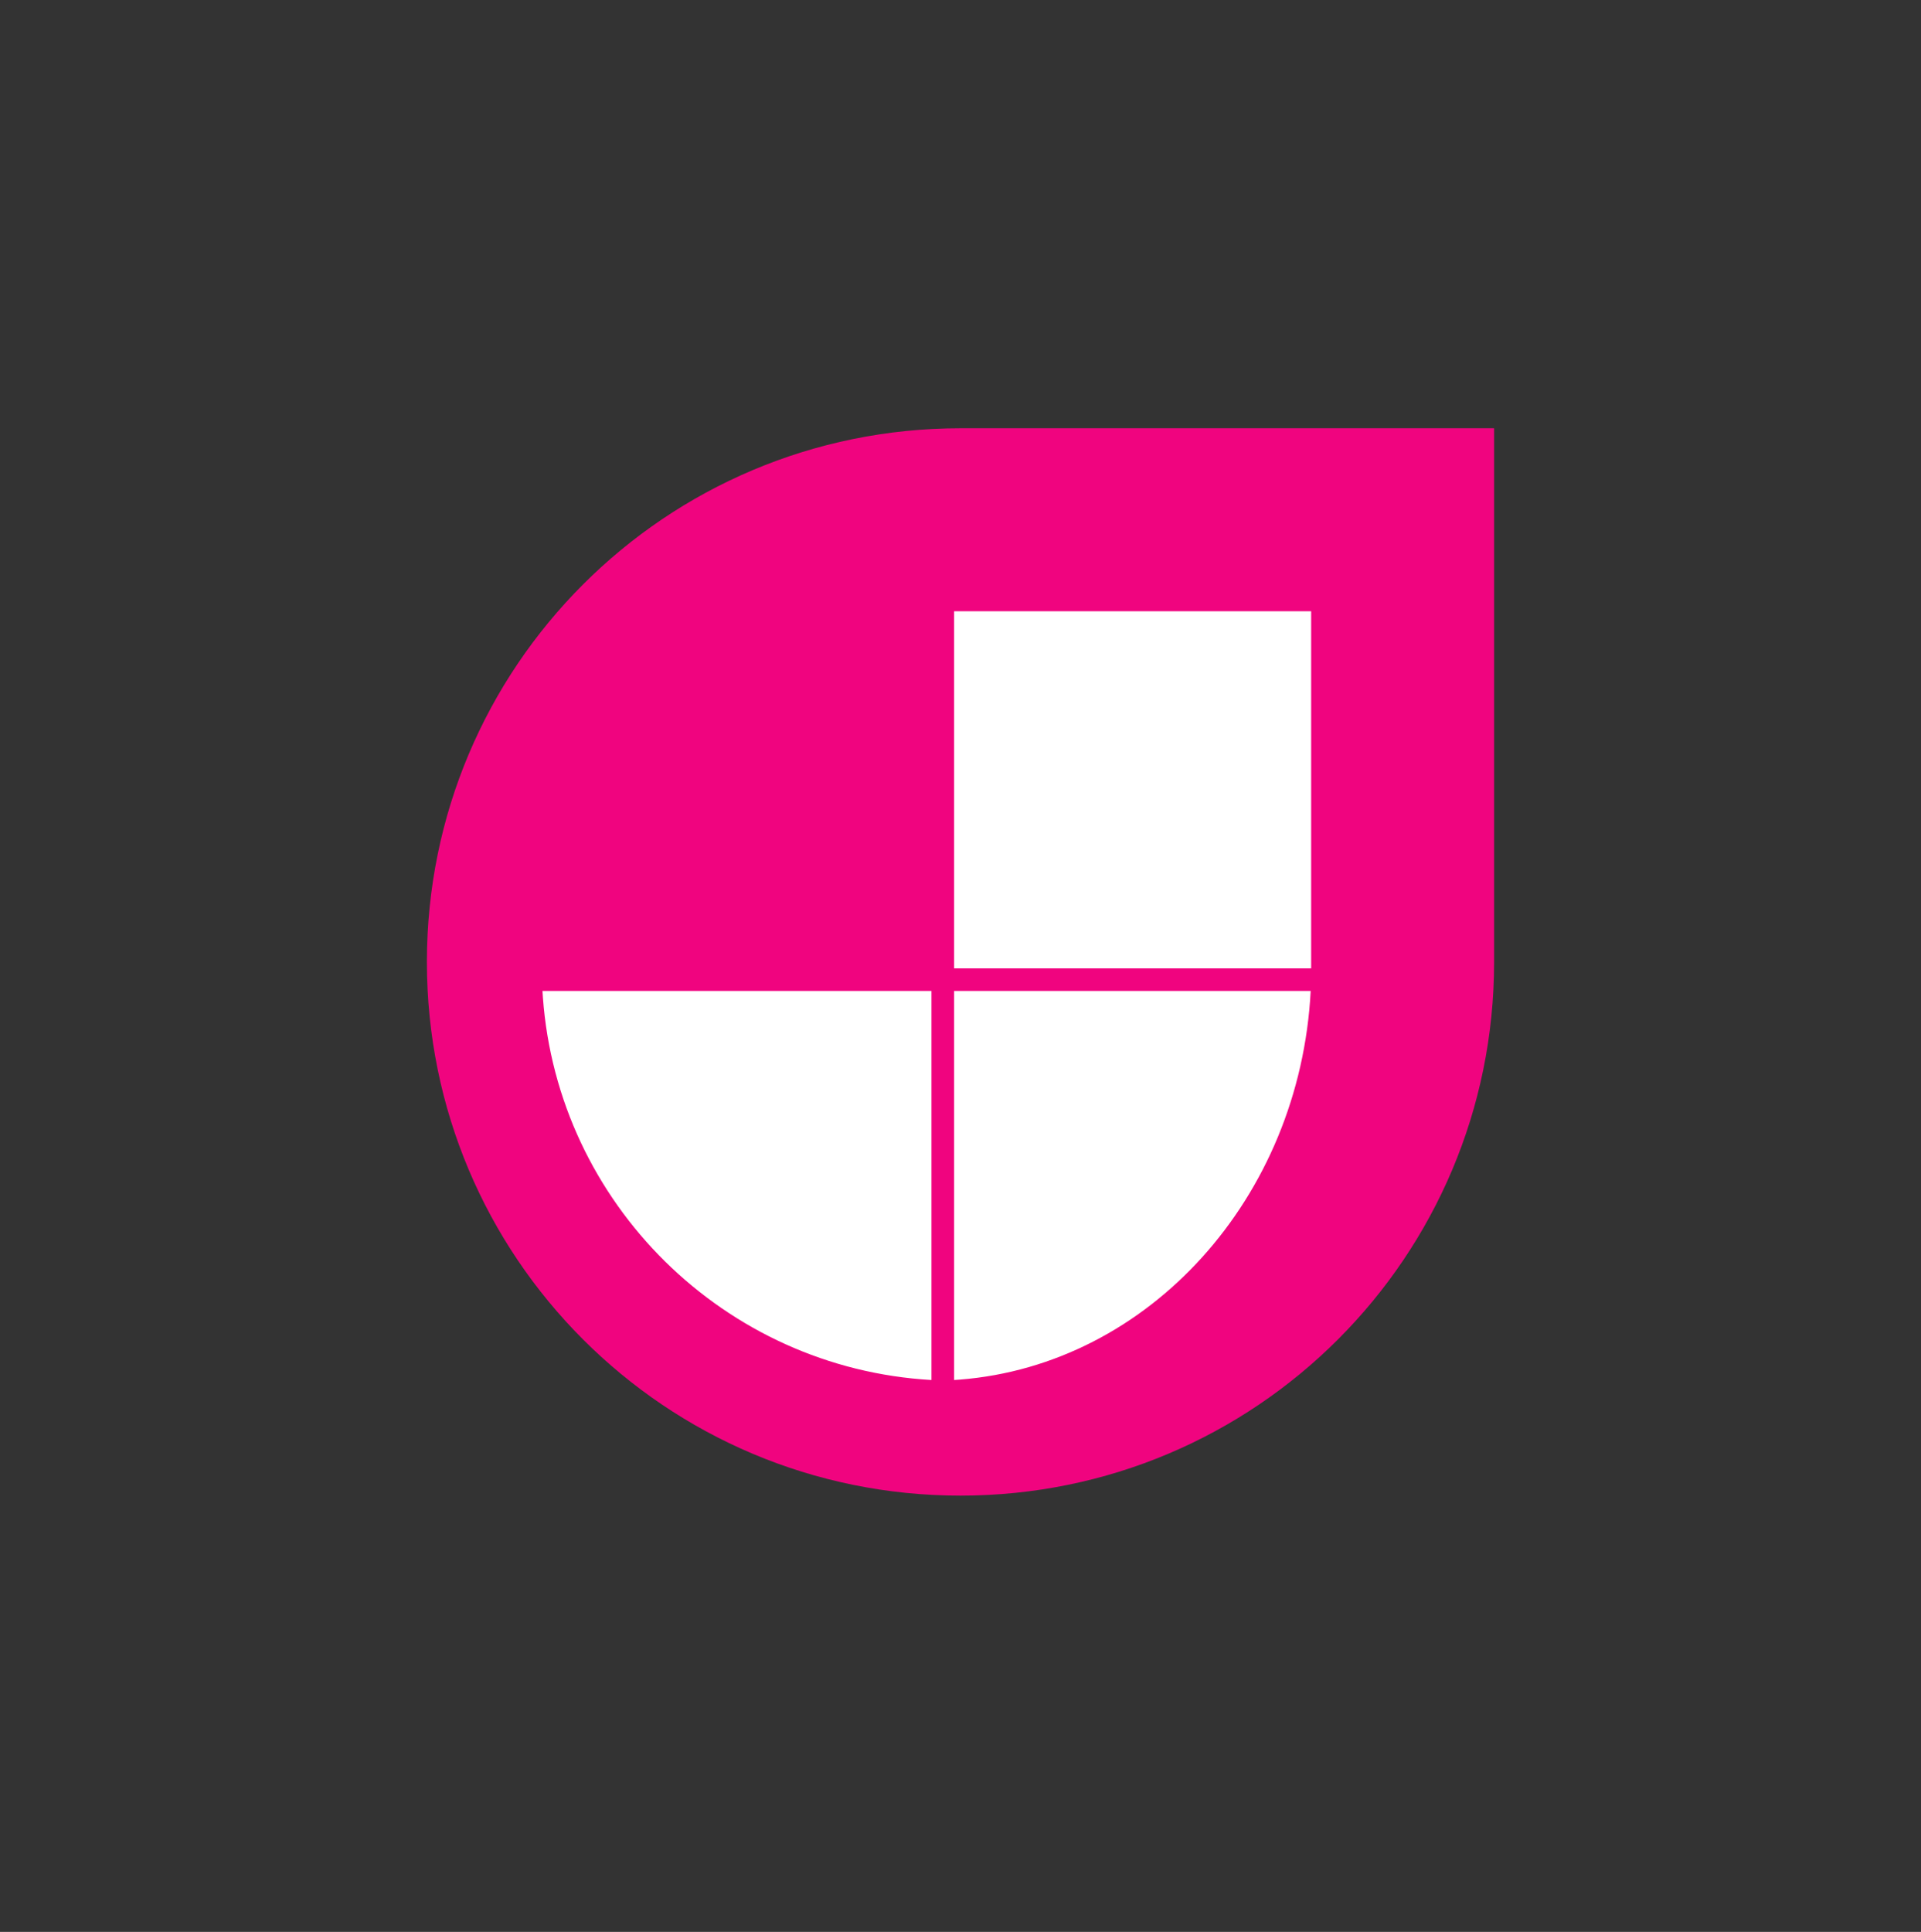 <svg width="180" height="181" viewBox="0 0 180 181" fill="none" xmlns="http://www.w3.org/2000/svg">
<rect x="0" y="0" width="180" height="181" fill="#333333" stroke="none"/>
<path d="M90 40.124C62.352 40.124 40 62.477 40 90.124C40 117.772 62.352 140.125 90 140.125C117.648 140.125 140 117.772 140 90.124V40.124H90Z" fill="#F0047F"/>
<path d="M87.281 92.843V129.293C67.882 128.185 52.266 112.752 50.869 93.43L50.831 92.843H87.281ZM122.813 92.843C121.798 112.243 107.651 127.859 89.939 129.255L89.401 129.293V92.843H122.813ZM122.857 57.268V90.724H89.401V57.268H122.857Z" fill="white"/>
</svg>
